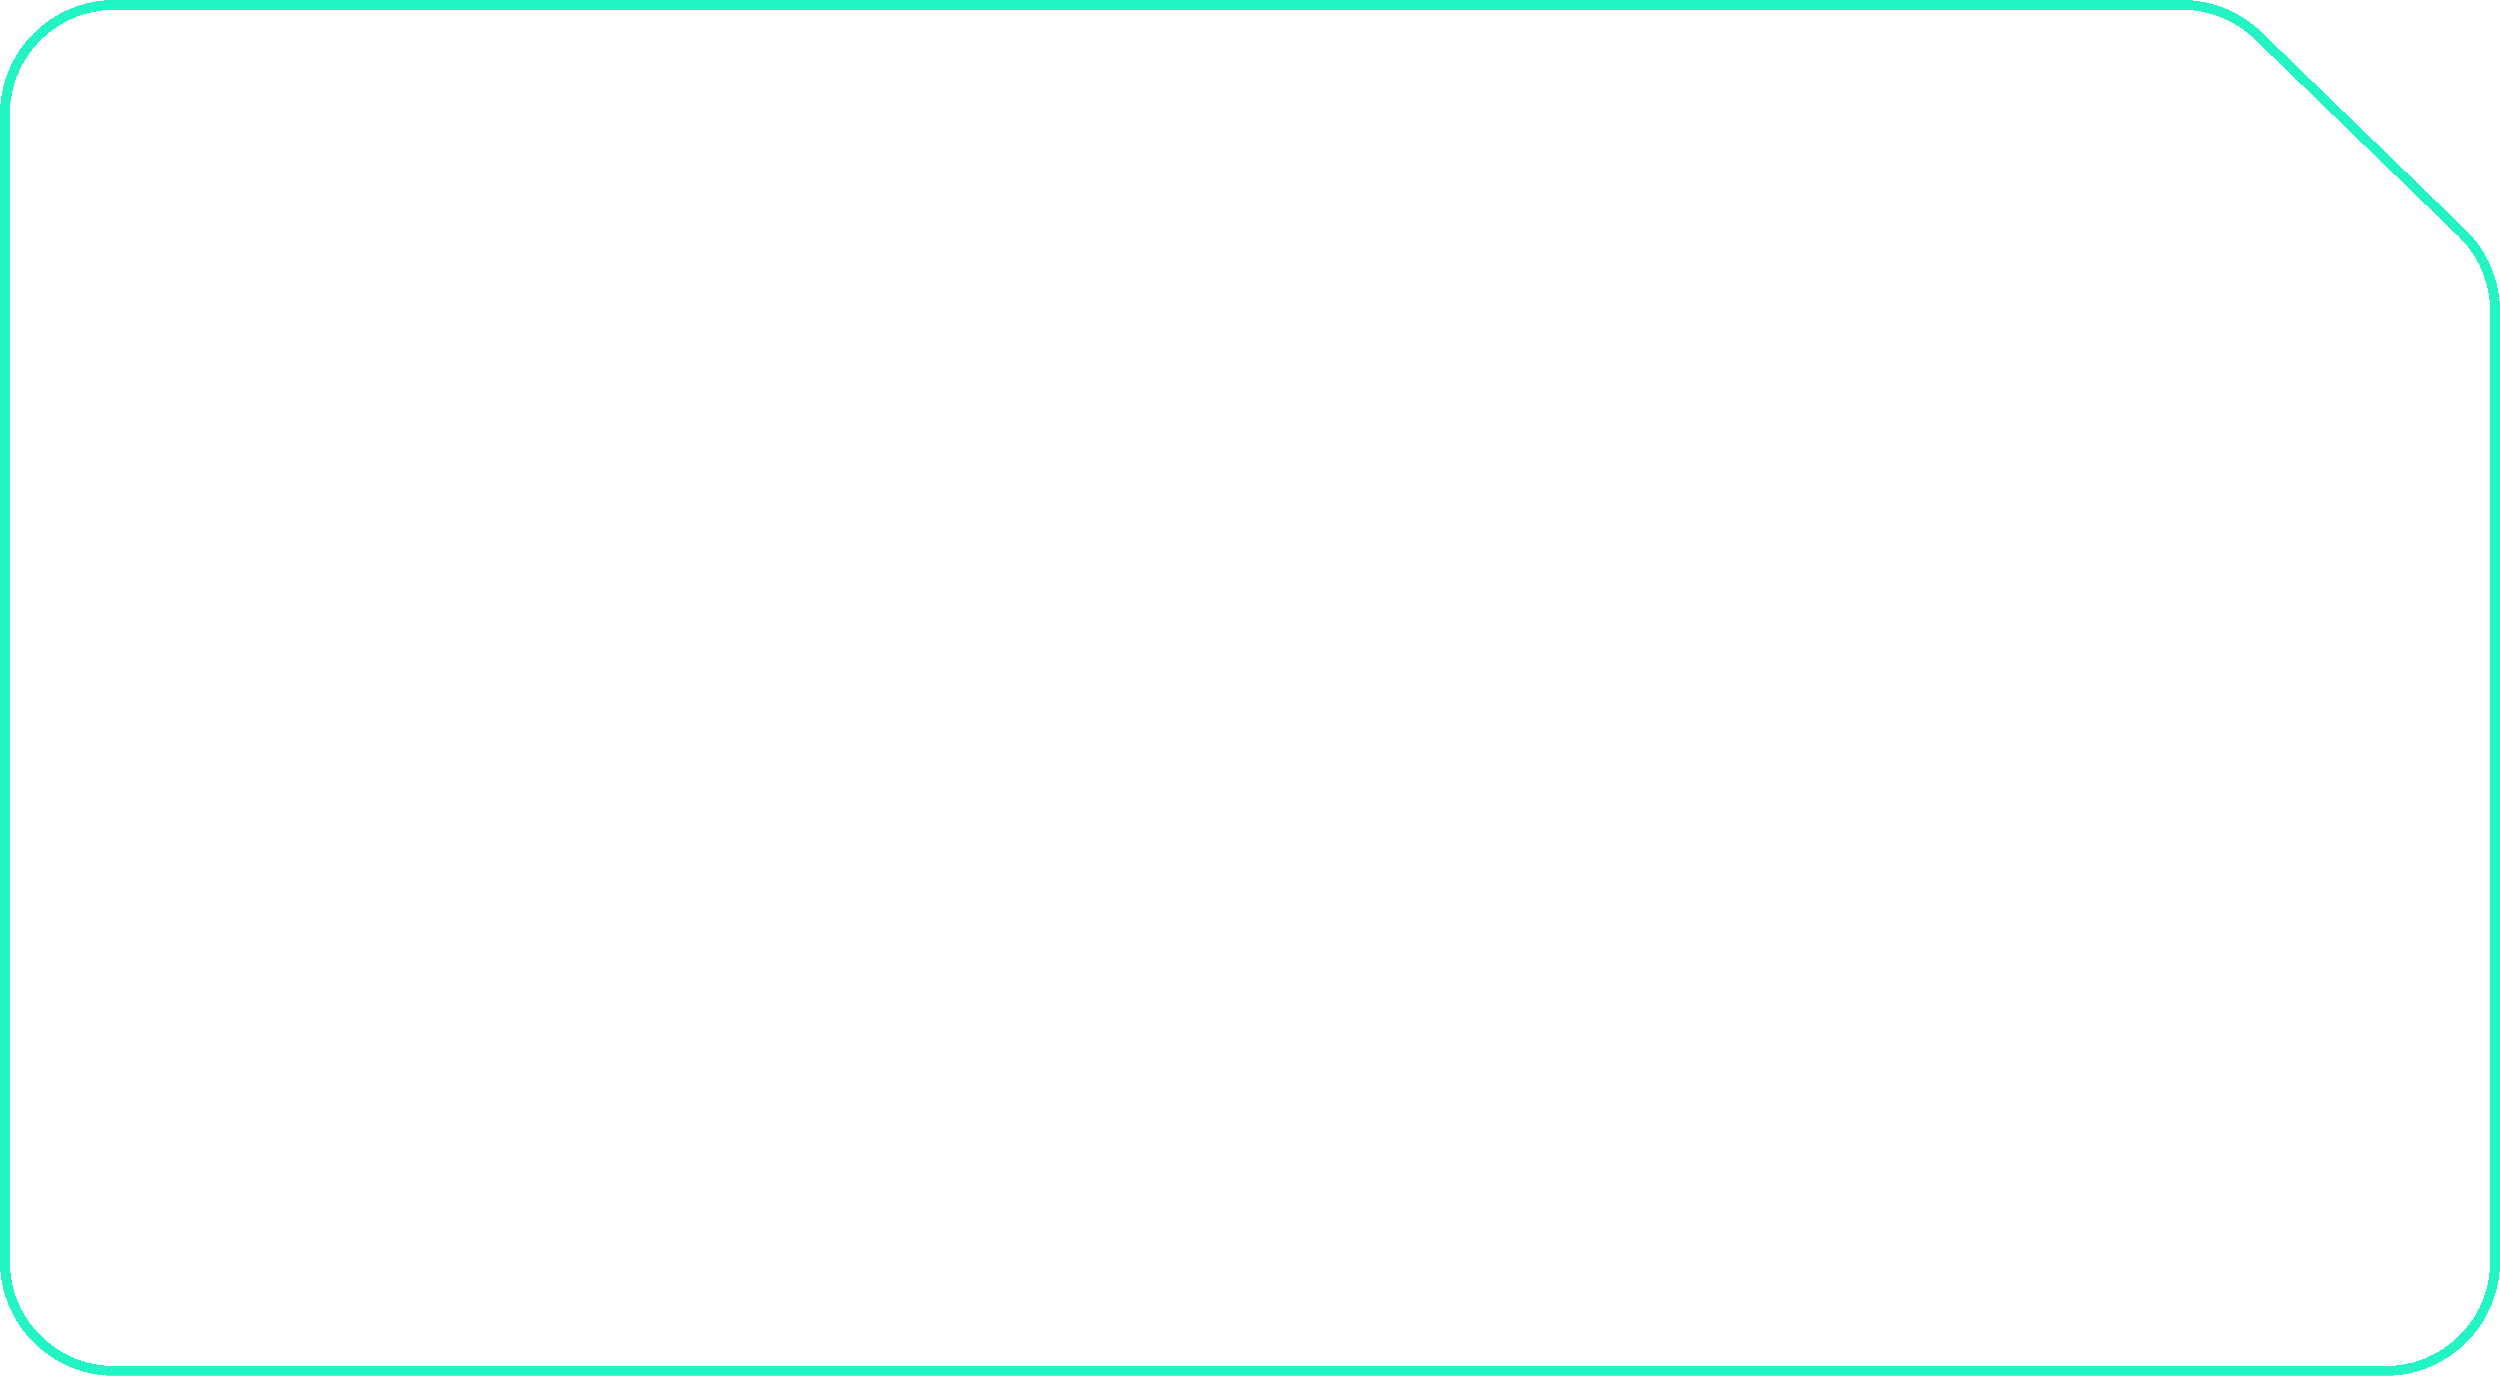 <svg width="765" height="421" viewBox="0 0 765 421" fill="none" xmlns="http://www.w3.org/2000/svg">
<g filter="url(#filter0_bd_1_116)">
<path d="M3.0598e-06 386C1.36992e-06 405.33 15.67 421 35 421L730 421C749.33 421 765 405.33 765 386L765 95.303C765 85.821 761.153 76.746 754.339 70.152L692.025 9.849C685.497 3.532 676.769 5.9165e-05 667.685 5.83709e-05L35 3.0598e-06C15.67 1.36992e-06 3.54351e-05 15.67 3.37452e-05 35L3.0598e-06 386Z" fill="white" fill-opacity="0.05" shape-rendering="crispEdges"/>
<path d="M1.5 386C1.5 404.501 16.498 419.5 35 419.5L730 419.5C748.501 419.5 763.5 404.502 763.5 386L763.5 95.303C763.5 86.228 759.818 77.541 753.296 71.23L690.982 10.927C684.734 4.88 676.38 1.5 667.685 1.5L35 1.5C16.498 1.5 1.5 16.498 1.5 35L1.5 386Z" stroke="#22F5C3" stroke-width="3" shape-rendering="crispEdges"/>
</g>
<defs>
<filter id="filter0_bd_1_116" x="-74" y="-74" width="913" height="569" filterUnits="userSpaceOnUse" color-interpolation-filters="sRGB">
<feFlood flood-opacity="0" result="BackgroundImageFix"/>
<feGaussianBlur in="BackgroundImageFix" stdDeviation="5"/>
<feComposite in2="SourceAlpha" operator="in" result="effect1_backgroundBlur_1_116"/>
<feColorMatrix in="SourceAlpha" type="matrix" values="0 0 0 0 0 0 0 0 0 0 0 0 0 0 0 0 0 0 127 0" result="hardAlpha"/>
<feOffset/>
<feGaussianBlur stdDeviation="37"/>
<feComposite in2="hardAlpha" operator="out"/>
<feColorMatrix type="matrix" values="0 0 0 0 0.133 0 0 0 0 0.961 0 0 0 0 0.765 0 0 0 0.15 0"/>
<feBlend mode="normal" in2="effect1_backgroundBlur_1_116" result="effect2_dropShadow_1_116"/>
<feBlend mode="normal" in="SourceGraphic" in2="effect2_dropShadow_1_116" result="shape"/>
</filter>
</defs>
</svg>
